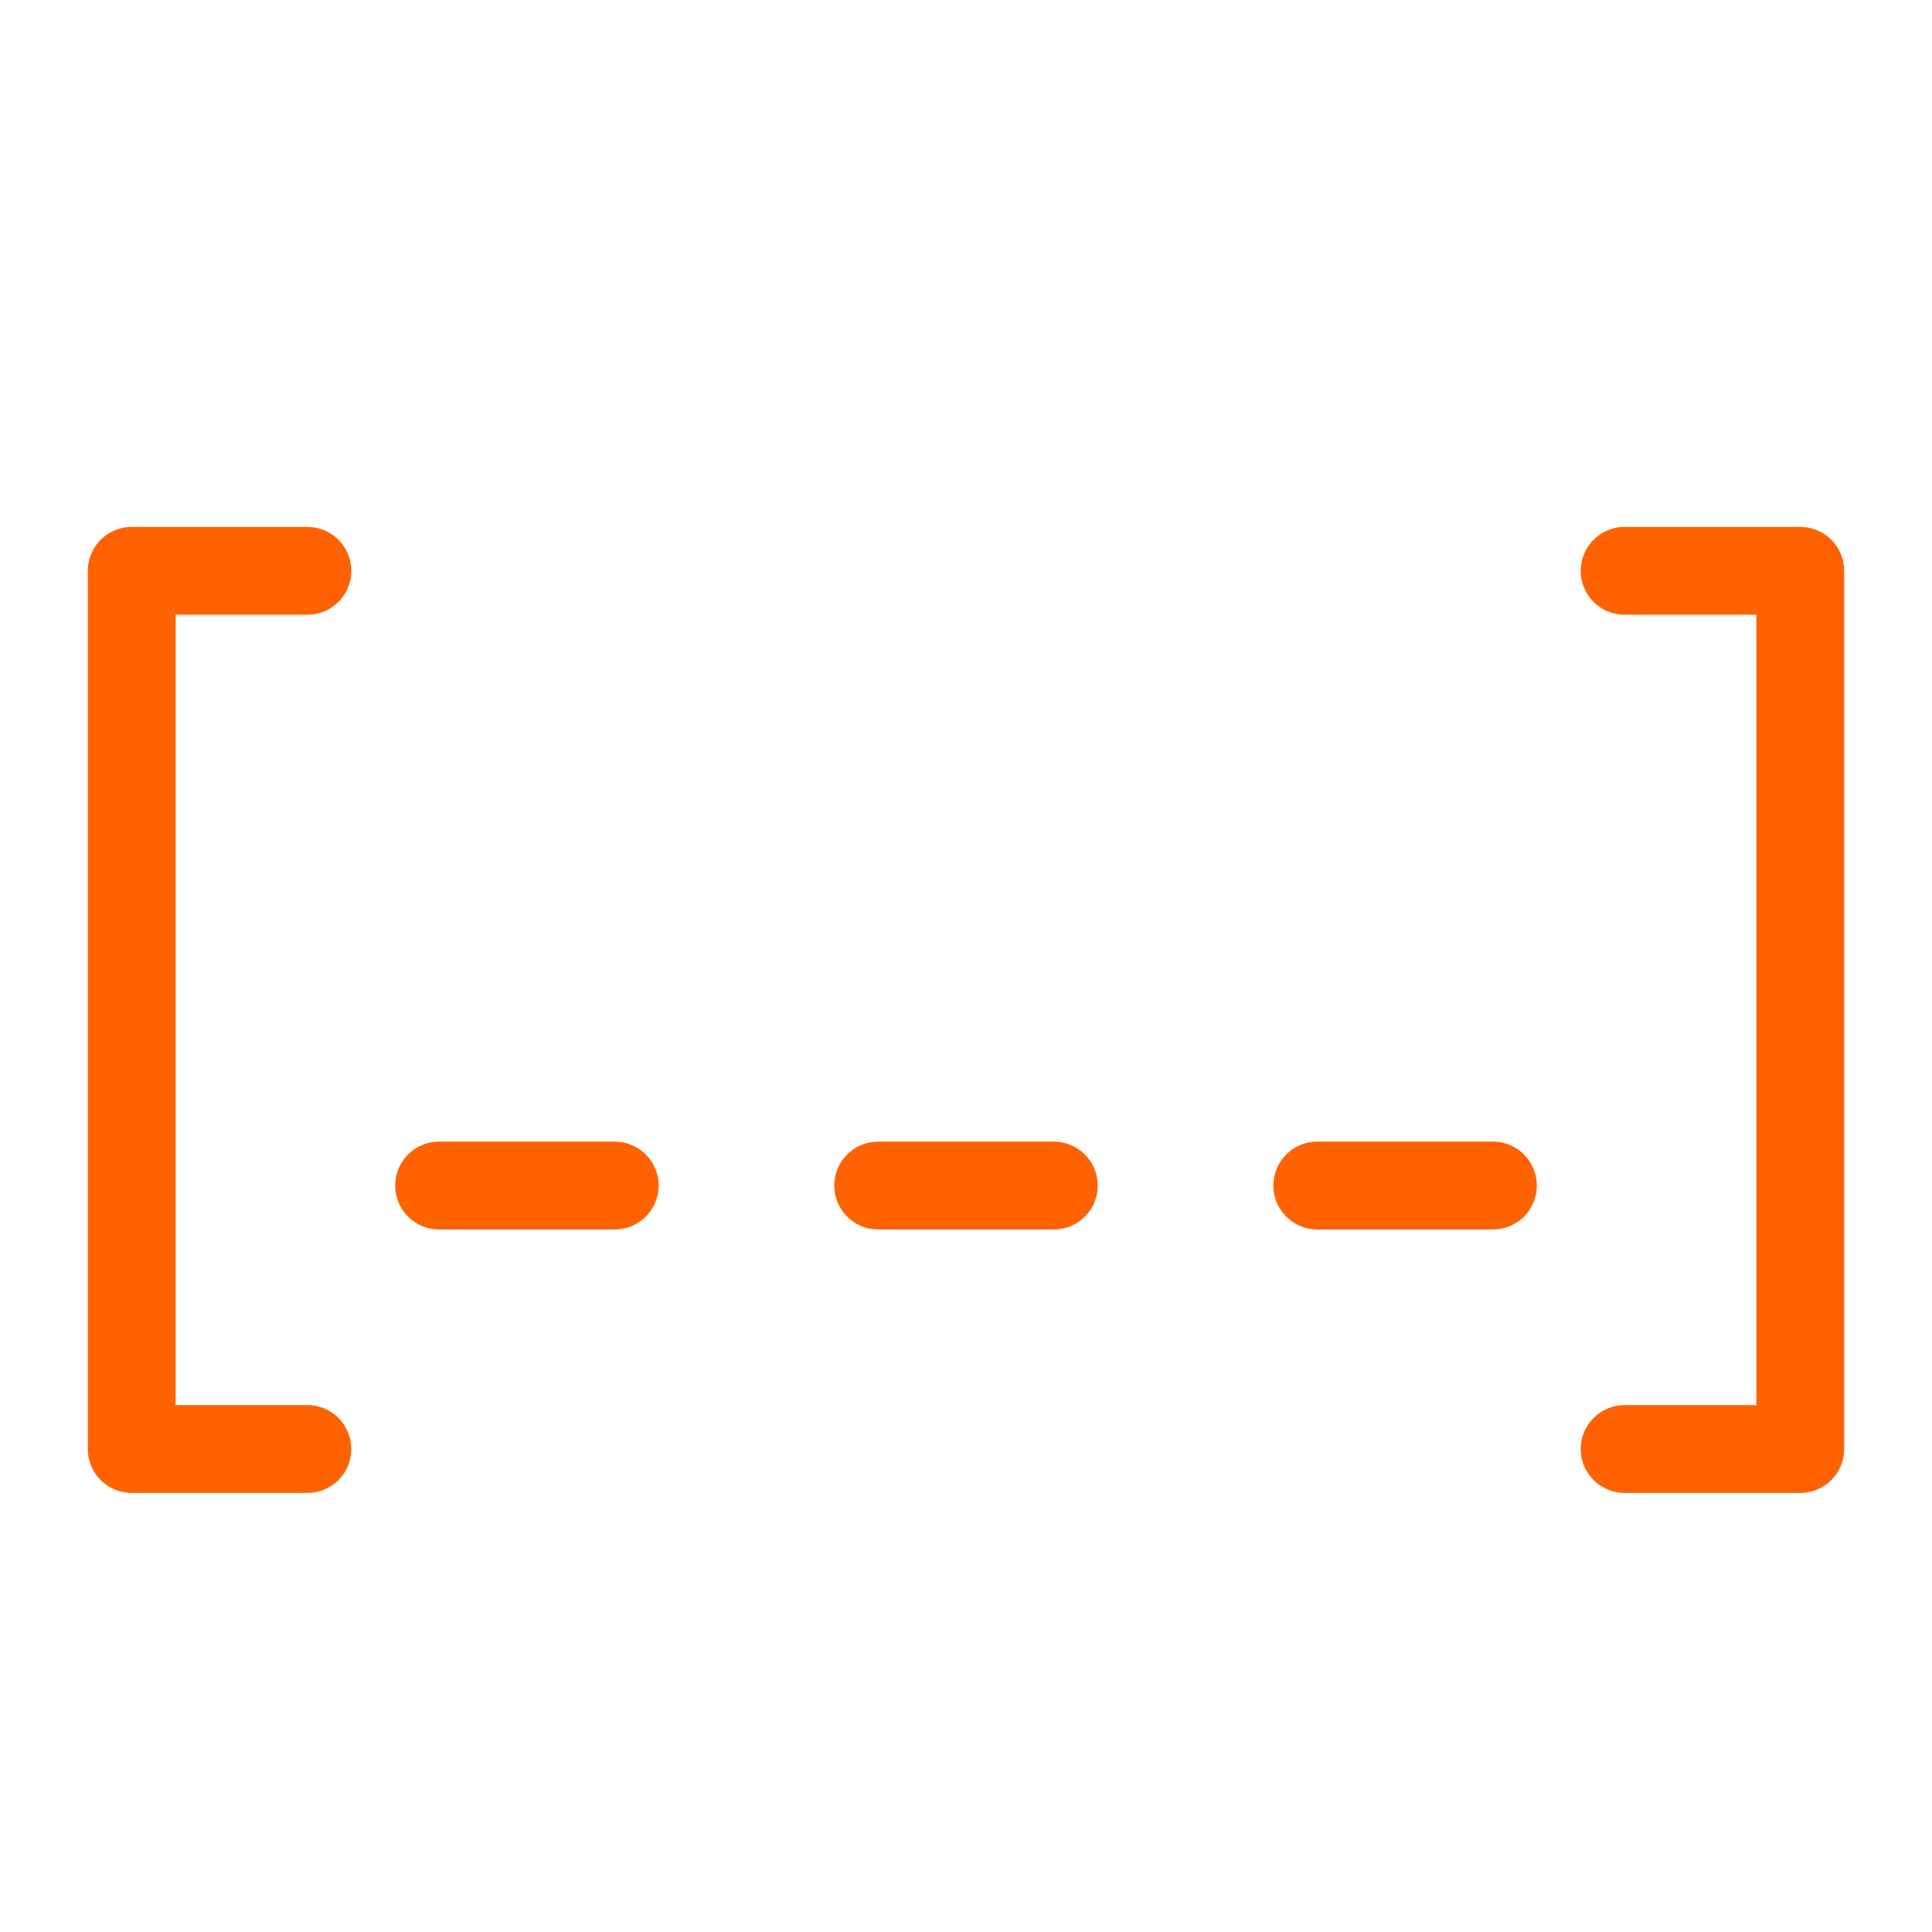 <svg width="44" height="44" viewBox="0 0 44 44" fill="none" xmlns="http://www.w3.org/2000/svg">
<path d="M37 13H41V33H37" stroke="#FF6200" stroke-width="2" stroke-linecap="round" stroke-linejoin="round"/>
<path d="M7 13H3V33H7" stroke="#FF6200" stroke-width="2" stroke-linecap="round" stroke-linejoin="round"/>
<path d="M10 27H14" stroke="#FF6200" stroke-width="2" stroke-linecap="round" stroke-linejoin="round"/>
<path d="M20 27H24" stroke="#FF6200" stroke-width="2" stroke-linecap="round" stroke-linejoin="round"/>
<path d="M30 27H34" stroke="#FF6200" stroke-width="2" stroke-linecap="round" stroke-linejoin="round"/>
</svg>
